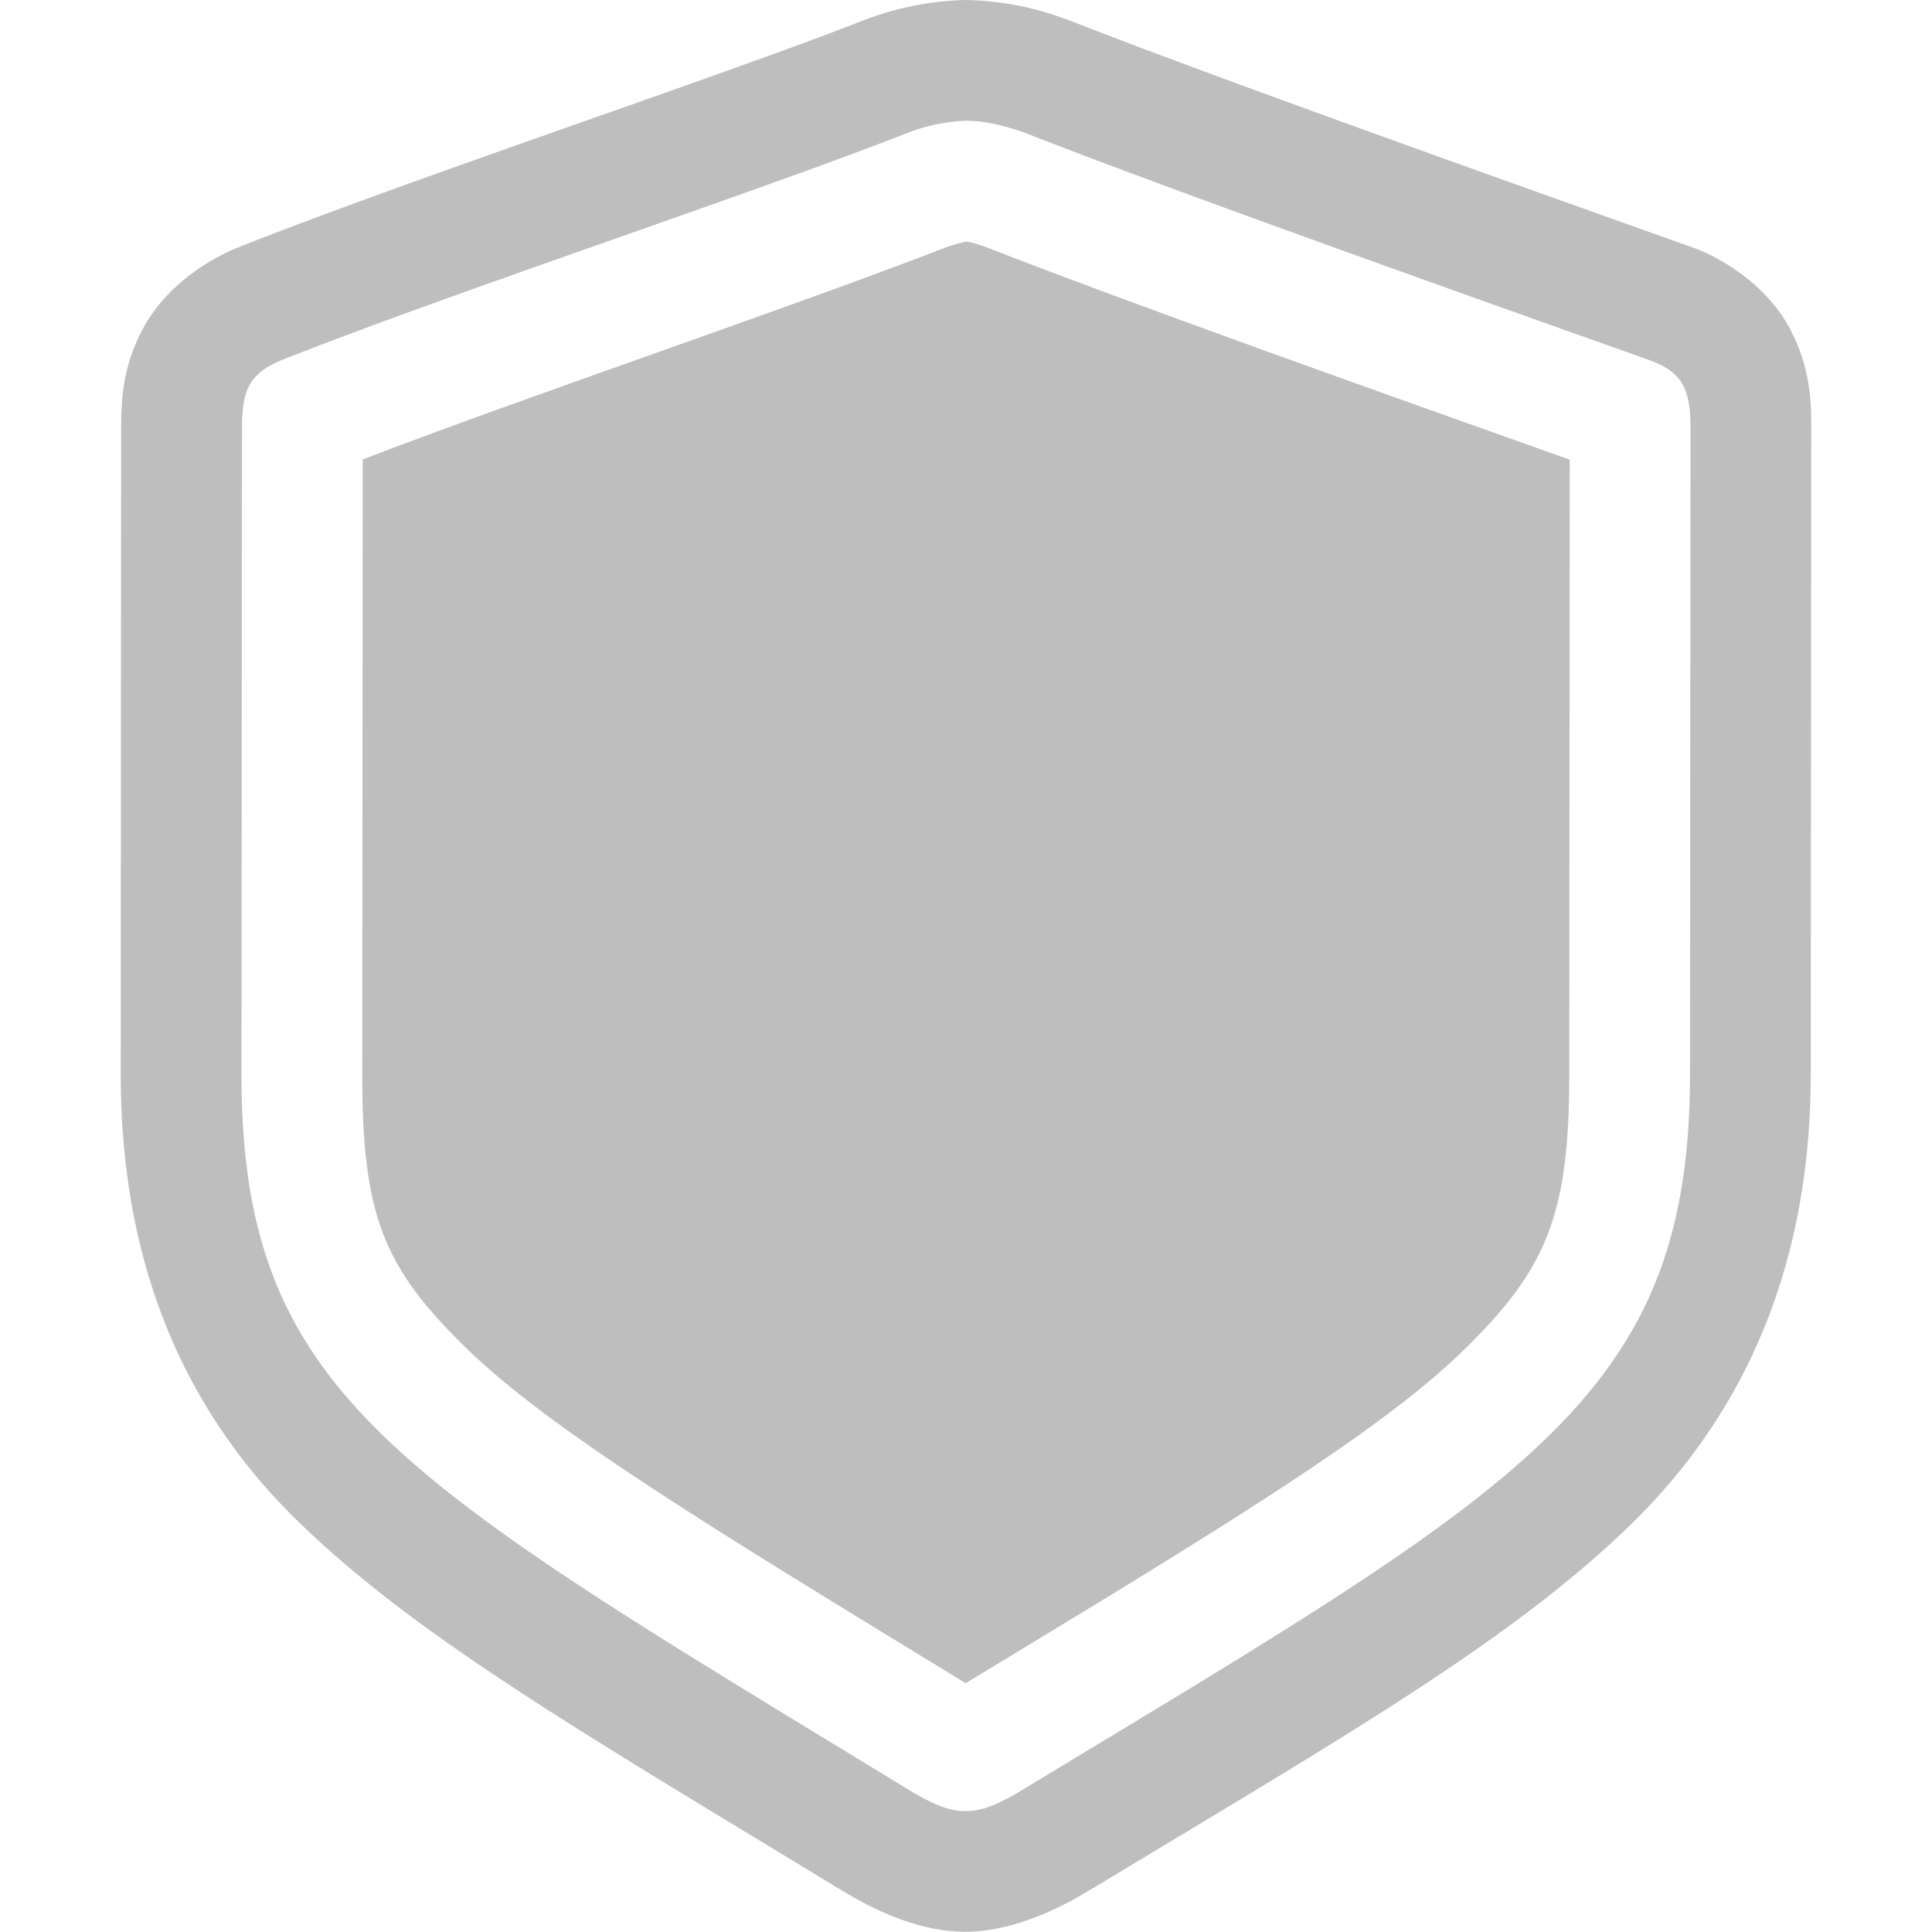 <svg xmlns="http://www.w3.org/2000/svg" width="16" height="16">
<path fill="#bebebe" d="M7.998 0a2.5 2.5 0 0 0-.814.156L7.146.17C6.012.617 3.38 1.488 1.955 2.056l-.023.01c-.23.099-.557.31-.739.639s-.189.618-.19.848L1 8.894c-.001 1.495.474 2.74 1.473 3.71.996.968 2.395 1.77 4.47 3.035q.003 0 .004.002.003 0 .004.002c.315.194.677.354 1.04.355l.001.002h.002l.002-.002c.358-.001.737-.163 1.053-.36h.002c2.047-1.237 3.445-2.033 4.447-3.005 1.004-.974 1.497-2.228 1.498-3.737L15 3.555c0-.23-.004-.522-.191-.858-.188-.336-.535-.552-.784-.646l-.02-.006C12.642 1.559 10.022.628 8.86.17L8.82.156A2.5 2.5 0 0 0 7.998 0m0 1c.137 0 .284.028.494.101 1.208.476 3.815 1.4 5.178 1.885.265.1.33.237.33.567l-.004 5.341c-.002 2.682-1.355 3.405-5.473 5.895-.264.164-.392.21-.529.21-.127 0-.26-.046-.523-.21C3.298 12.244 1.998 11.558 2 8.894l.004-5.341c0-.33.064-.457.32-.567 1.354-.54 3.982-1.409 5.19-1.885A1.5 1.5 0 0 1 7.998 1"/>
<path fill="#bebebe" d="M7.998 2s.025-.003.16.043c1.181.464 3.44 1.265 4.842 1.764l-.004 5.088c0 1.172-.187 1.62-.889 2.3-.702.681-2.038 1.49-4.101 2.739L8 13.936l-.002.004h-.002l-.004-.004c-2.091-1.276-3.43-2.09-4.125-2.766C3.172 10.495 3 10.064 3 8.895l.004-5.09C4.34 3.29 6.627 2.52 7.842 2.045l.008-.002C7.98 2 8.016 2 7.998 2" color="#000" style="-inkscape-stroke:none"/>
</svg>
